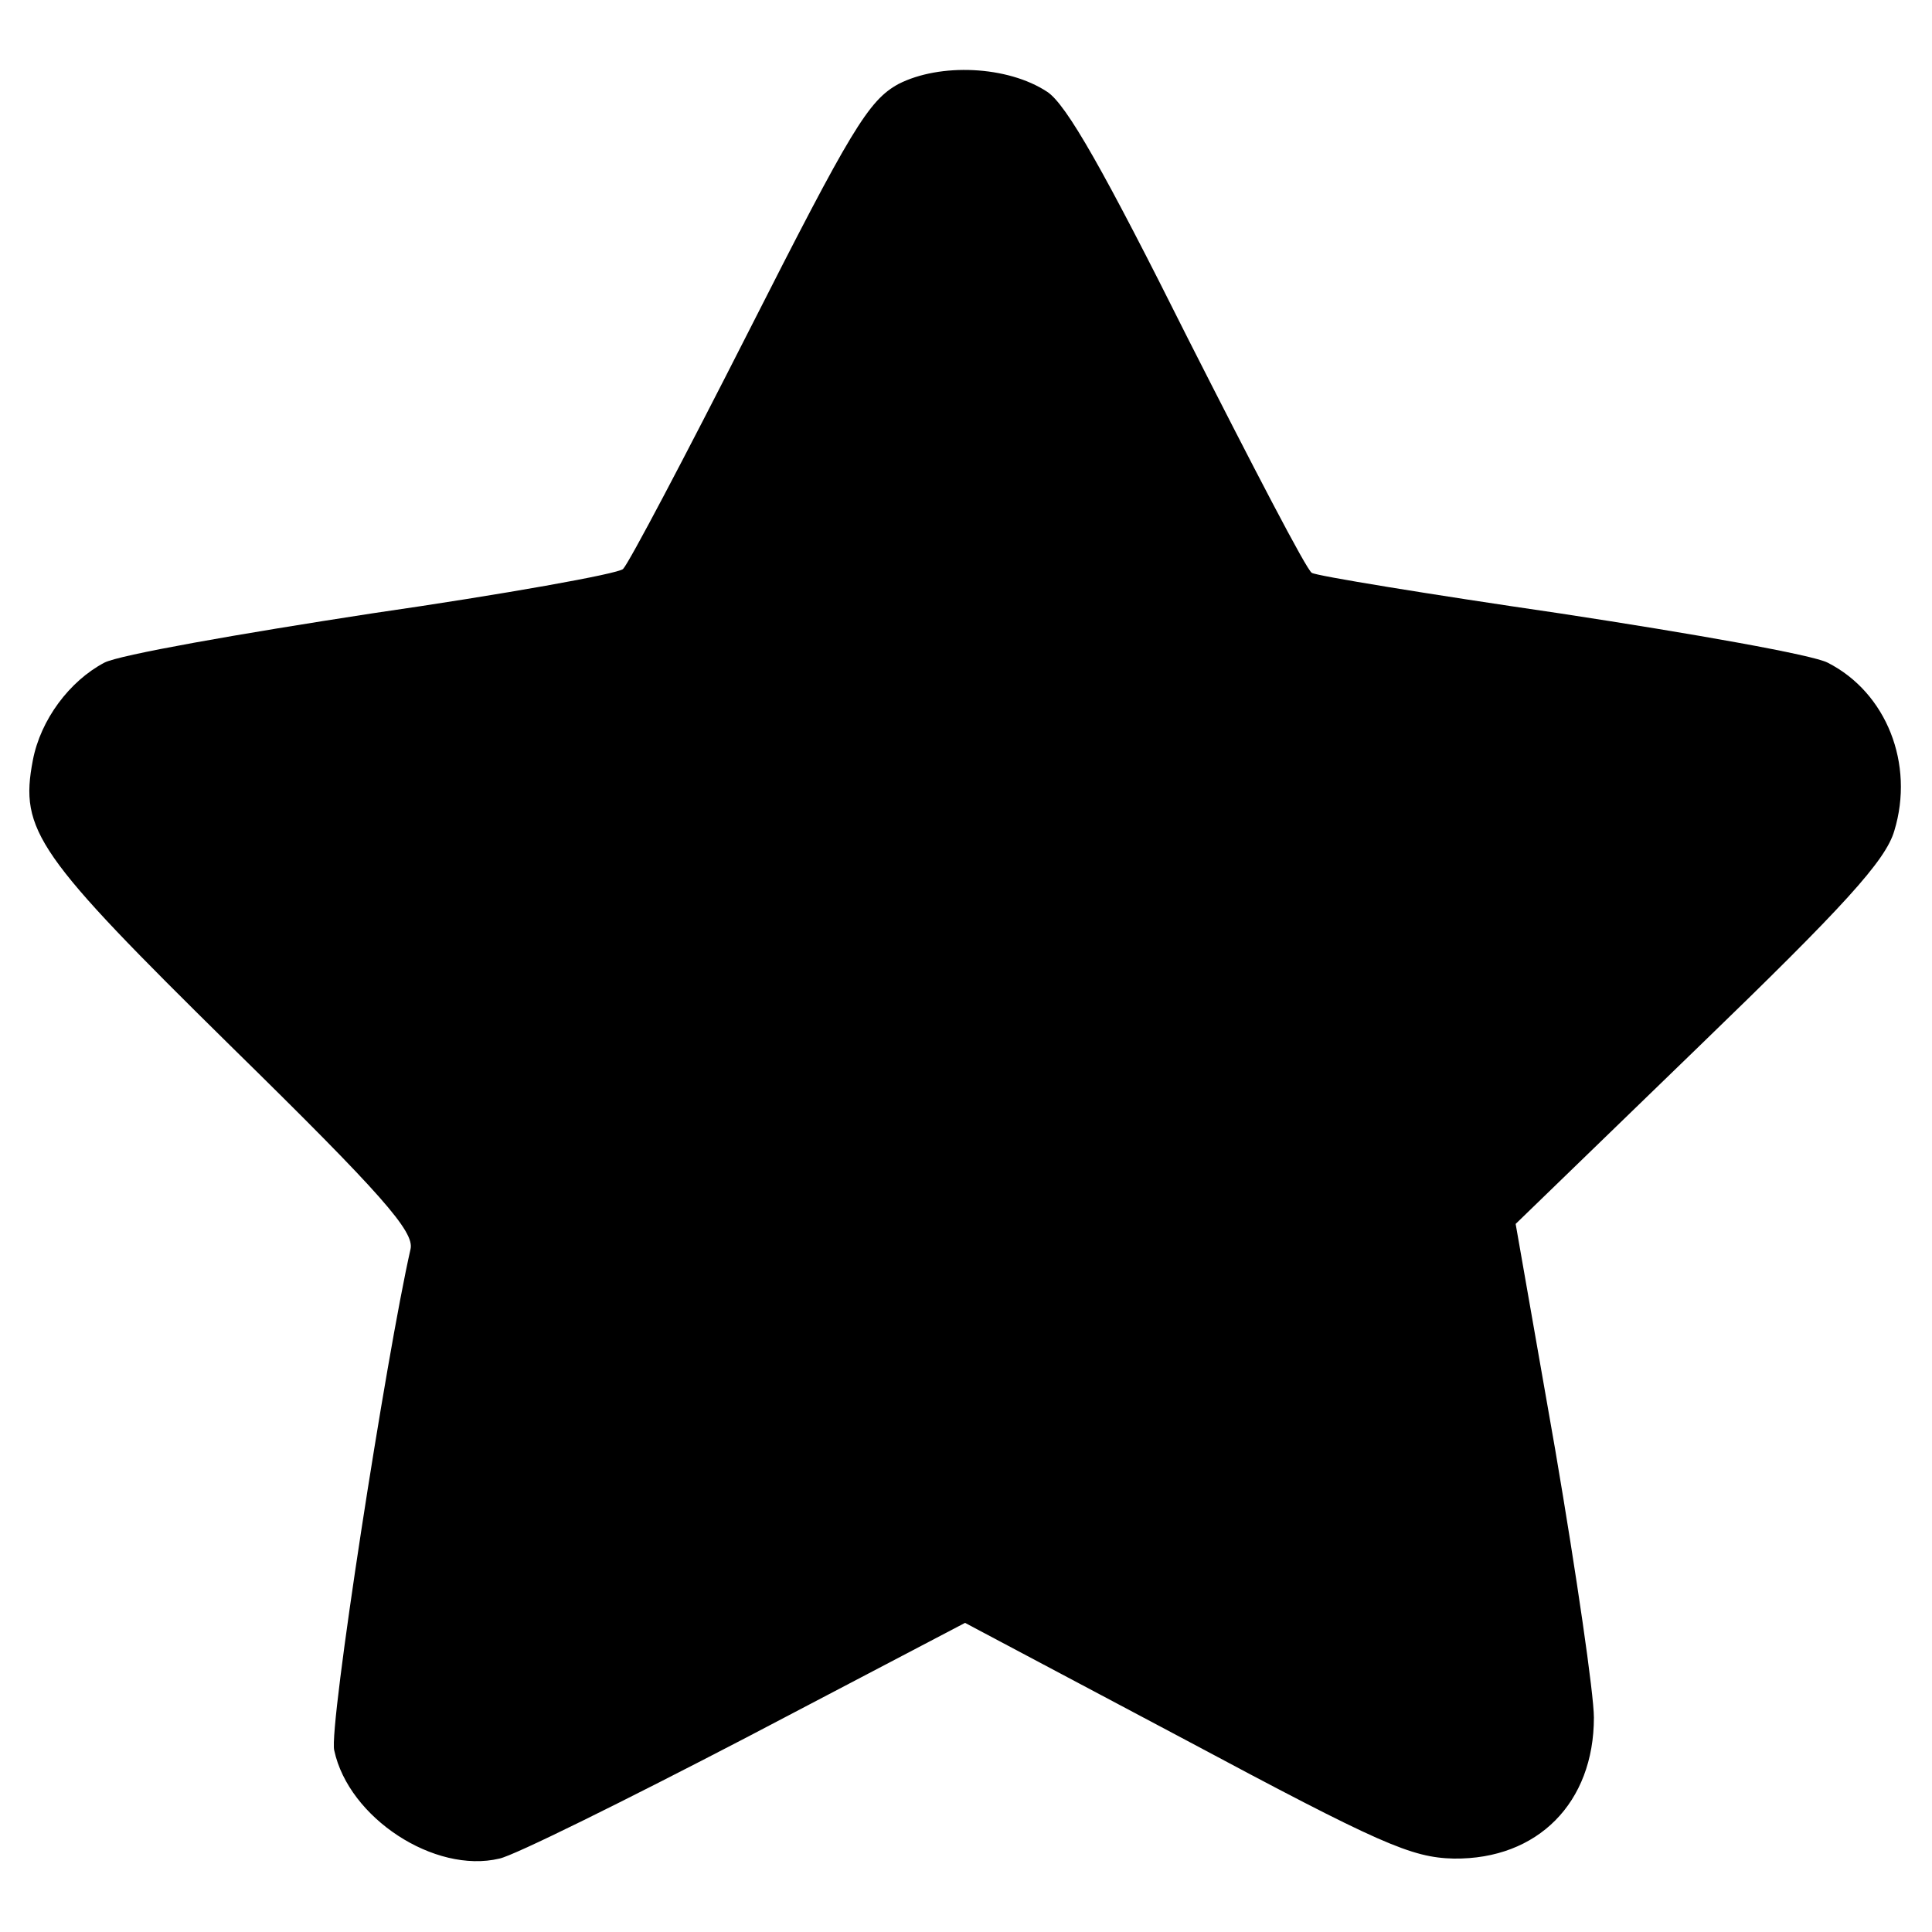 <?xml version="1.0" standalone="no"?>
<!DOCTYPE svg PUBLIC "-//W3C//DTD SVG 20010904//EN"
 "http://www.w3.org/TR/2001/REC-SVG-20010904/DTD/svg10.dtd">
<svg version="1.0" xmlns="http://www.w3.org/2000/svg"
 width="200pt" height="200pt" viewBox="0 0 200 200"
 preserveAspectRatio="xMidYMid meet">
<g transform="translate(0,200) scale(0.1,-0.1)"
 stroke="none">
<path d="M930 1913 c-31 -17 -49 -47 -155 -256 -66 -130 -124 -240 -130 -246
-5 -5 -122 -26 -260 -46 -137 -21 -262 -43 -277 -51 -36 -19 -66 -59 -74 -101
-14 -73 4 -98 206 -297 156 -153 189 -191 185 -209 -25 -110 -85 -496 -79
-519 15 -70 104 -128 171 -112 15 3 130 60 255 125 l227 119 228 -121 c202
-108 234 -122 278 -123 87 -1 145 58 145 146 0 24 -18 148 -40 277 l-41 234
190 184 c150 145 193 192 202 223 21 69 -8 143 -69 174 -15 8 -139 30 -277 51
-137 20 -253 39 -257 42 -5 2 -62 112 -128 242 -87 174 -126 243 -146 256 -41
27 -111 30 -154 8z"/>
</g>
</svg>
